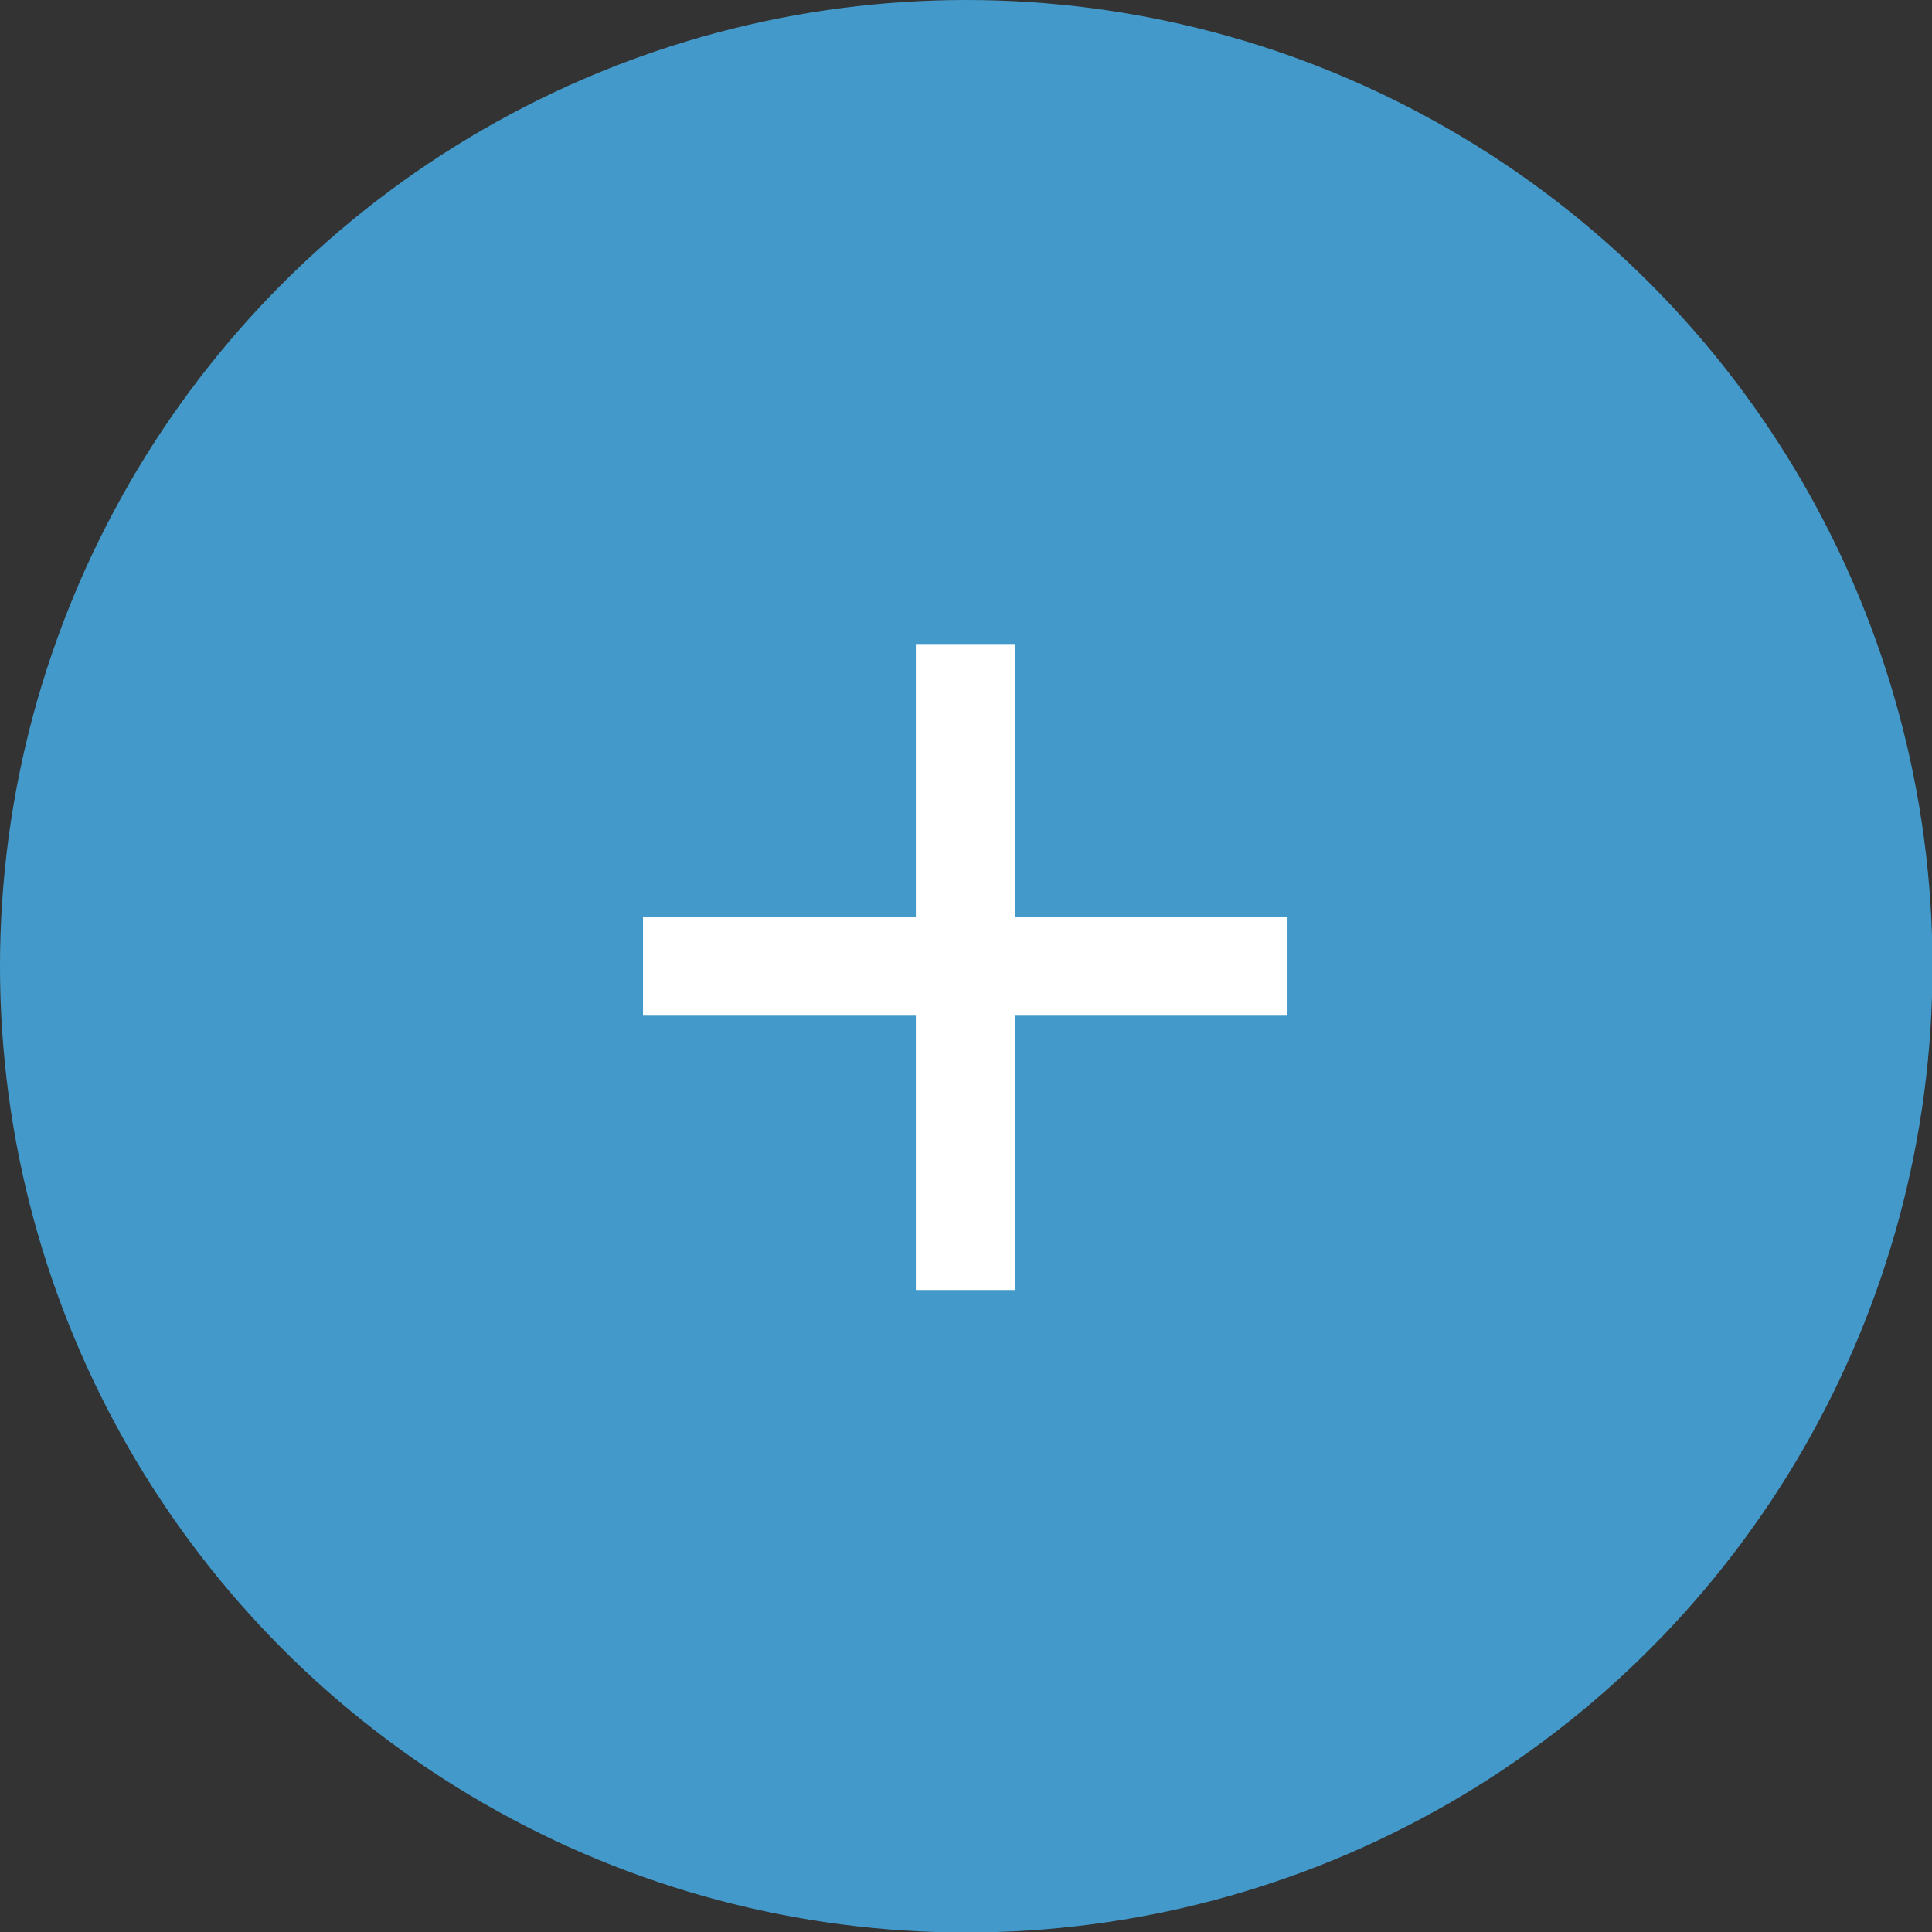 <svg id="Layer_1" data-name="Layer 1" xmlns="http://www.w3.org/2000/svg" viewBox="0 0 39.09 39.09"><rect x="0" y="0" width="39.09" height="39.09" fill="#333333" stroke="none"/><defs><style>.cls-1{fill:#439aca;}.cls-2{fill:#fff;}</style></defs><title>plus</title><circle class="cls-1" cx="19.55" cy="19.55" r="19.55"/><path class="cls-2" d="M2005.36,1722.6v2h-5.52v5.55h-2v-5.55h-5.52v-2h5.52v-5.52h2v5.52h5.52Z" transform="translate(-1979.31 -1704.05)"/></svg>